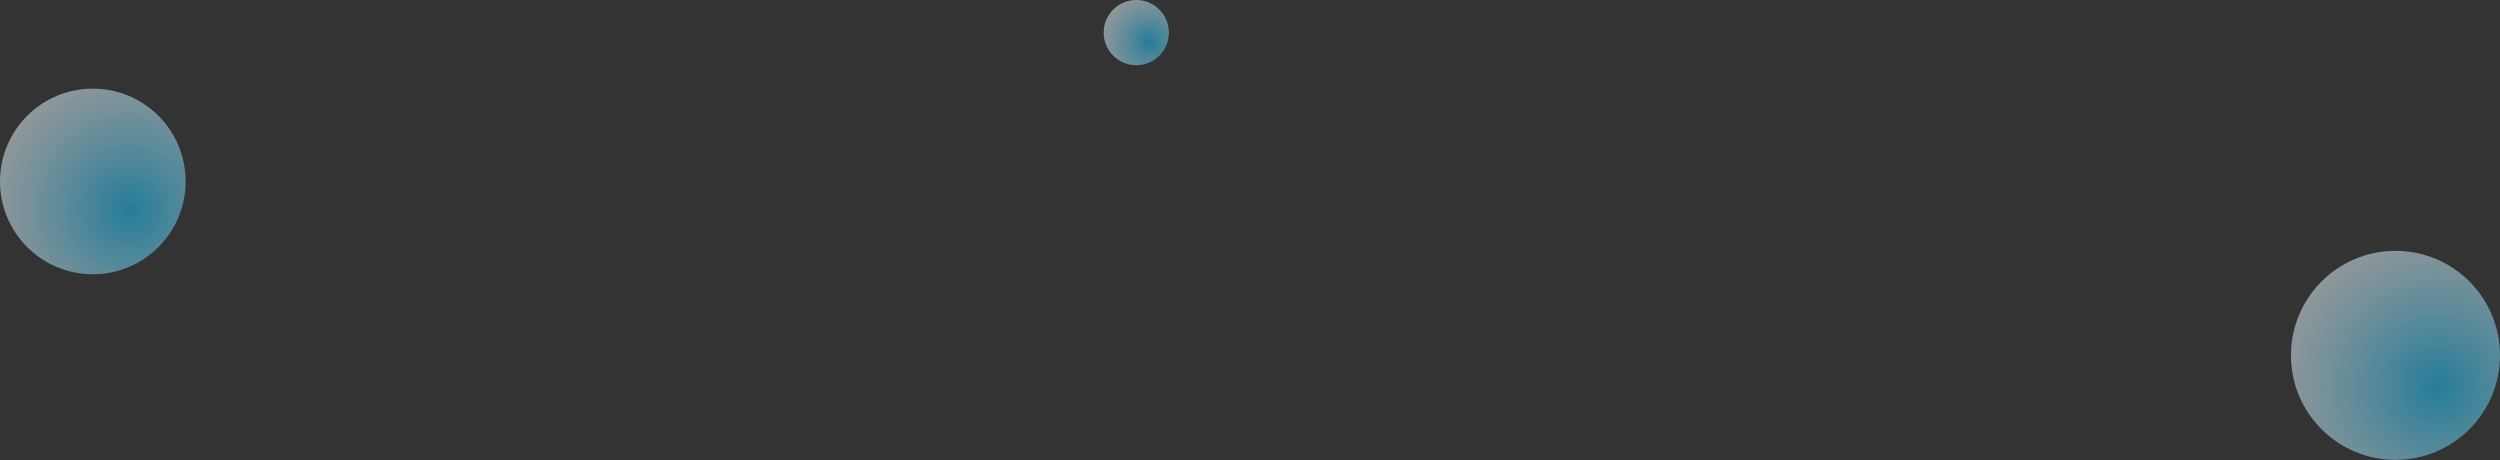 <svg width="1250" height="230" viewBox="0 0 1250 230" fill="none" xmlns="http://www.w3.org/2000/svg">
<rect x="0" y="0" width="1250" height="230" fill="#333333" stroke="none"/>
<circle cx="1197.74" cy="177.675" r="52.258" fill="url(#paint0_radial_535_1672)"/>
<circle cx="568.144" cy="16.304" r="16.304" fill="url(#paint1_radial_535_1672)"/>
<circle cx="46.405" cy="90.719" r="46.405" fill="url(#paint2_radial_535_1672)"/>
<defs>
<radialGradient id="paint0_radial_535_1672" cx="0" cy="0" r="1" gradientUnits="userSpaceOnUse" gradientTransform="translate(1218.65 193.144) rotate(-147.381) scale(86.861)">
<stop stop-color="#1BADDE" stop-opacity="0.6"/>
<stop offset="1" stop-color="white" stop-opacity="0.5"/>
</radialGradient>
<radialGradient id="paint1_radial_535_1672" cx="0" cy="0" r="1" gradientUnits="userSpaceOnUse" gradientTransform="translate(574.665 21.13) rotate(-147.381) scale(27.101)">
<stop stop-color="#1BADDE" stop-opacity="0.6"/>
<stop offset="1" stop-color="white" stop-opacity="0.5"/>
</radialGradient>
<radialGradient id="paint2_radial_535_1672" cx="0" cy="0" r="1" gradientUnits="userSpaceOnUse" gradientTransform="translate(64.967 104.455) rotate(-147.381) scale(77.133)">
<stop stop-color="#1BADDE" stop-opacity="0.6"/>
<stop offset="1" stop-color="white" stop-opacity="0.5"/>
</radialGradient>
</defs>
</svg>
